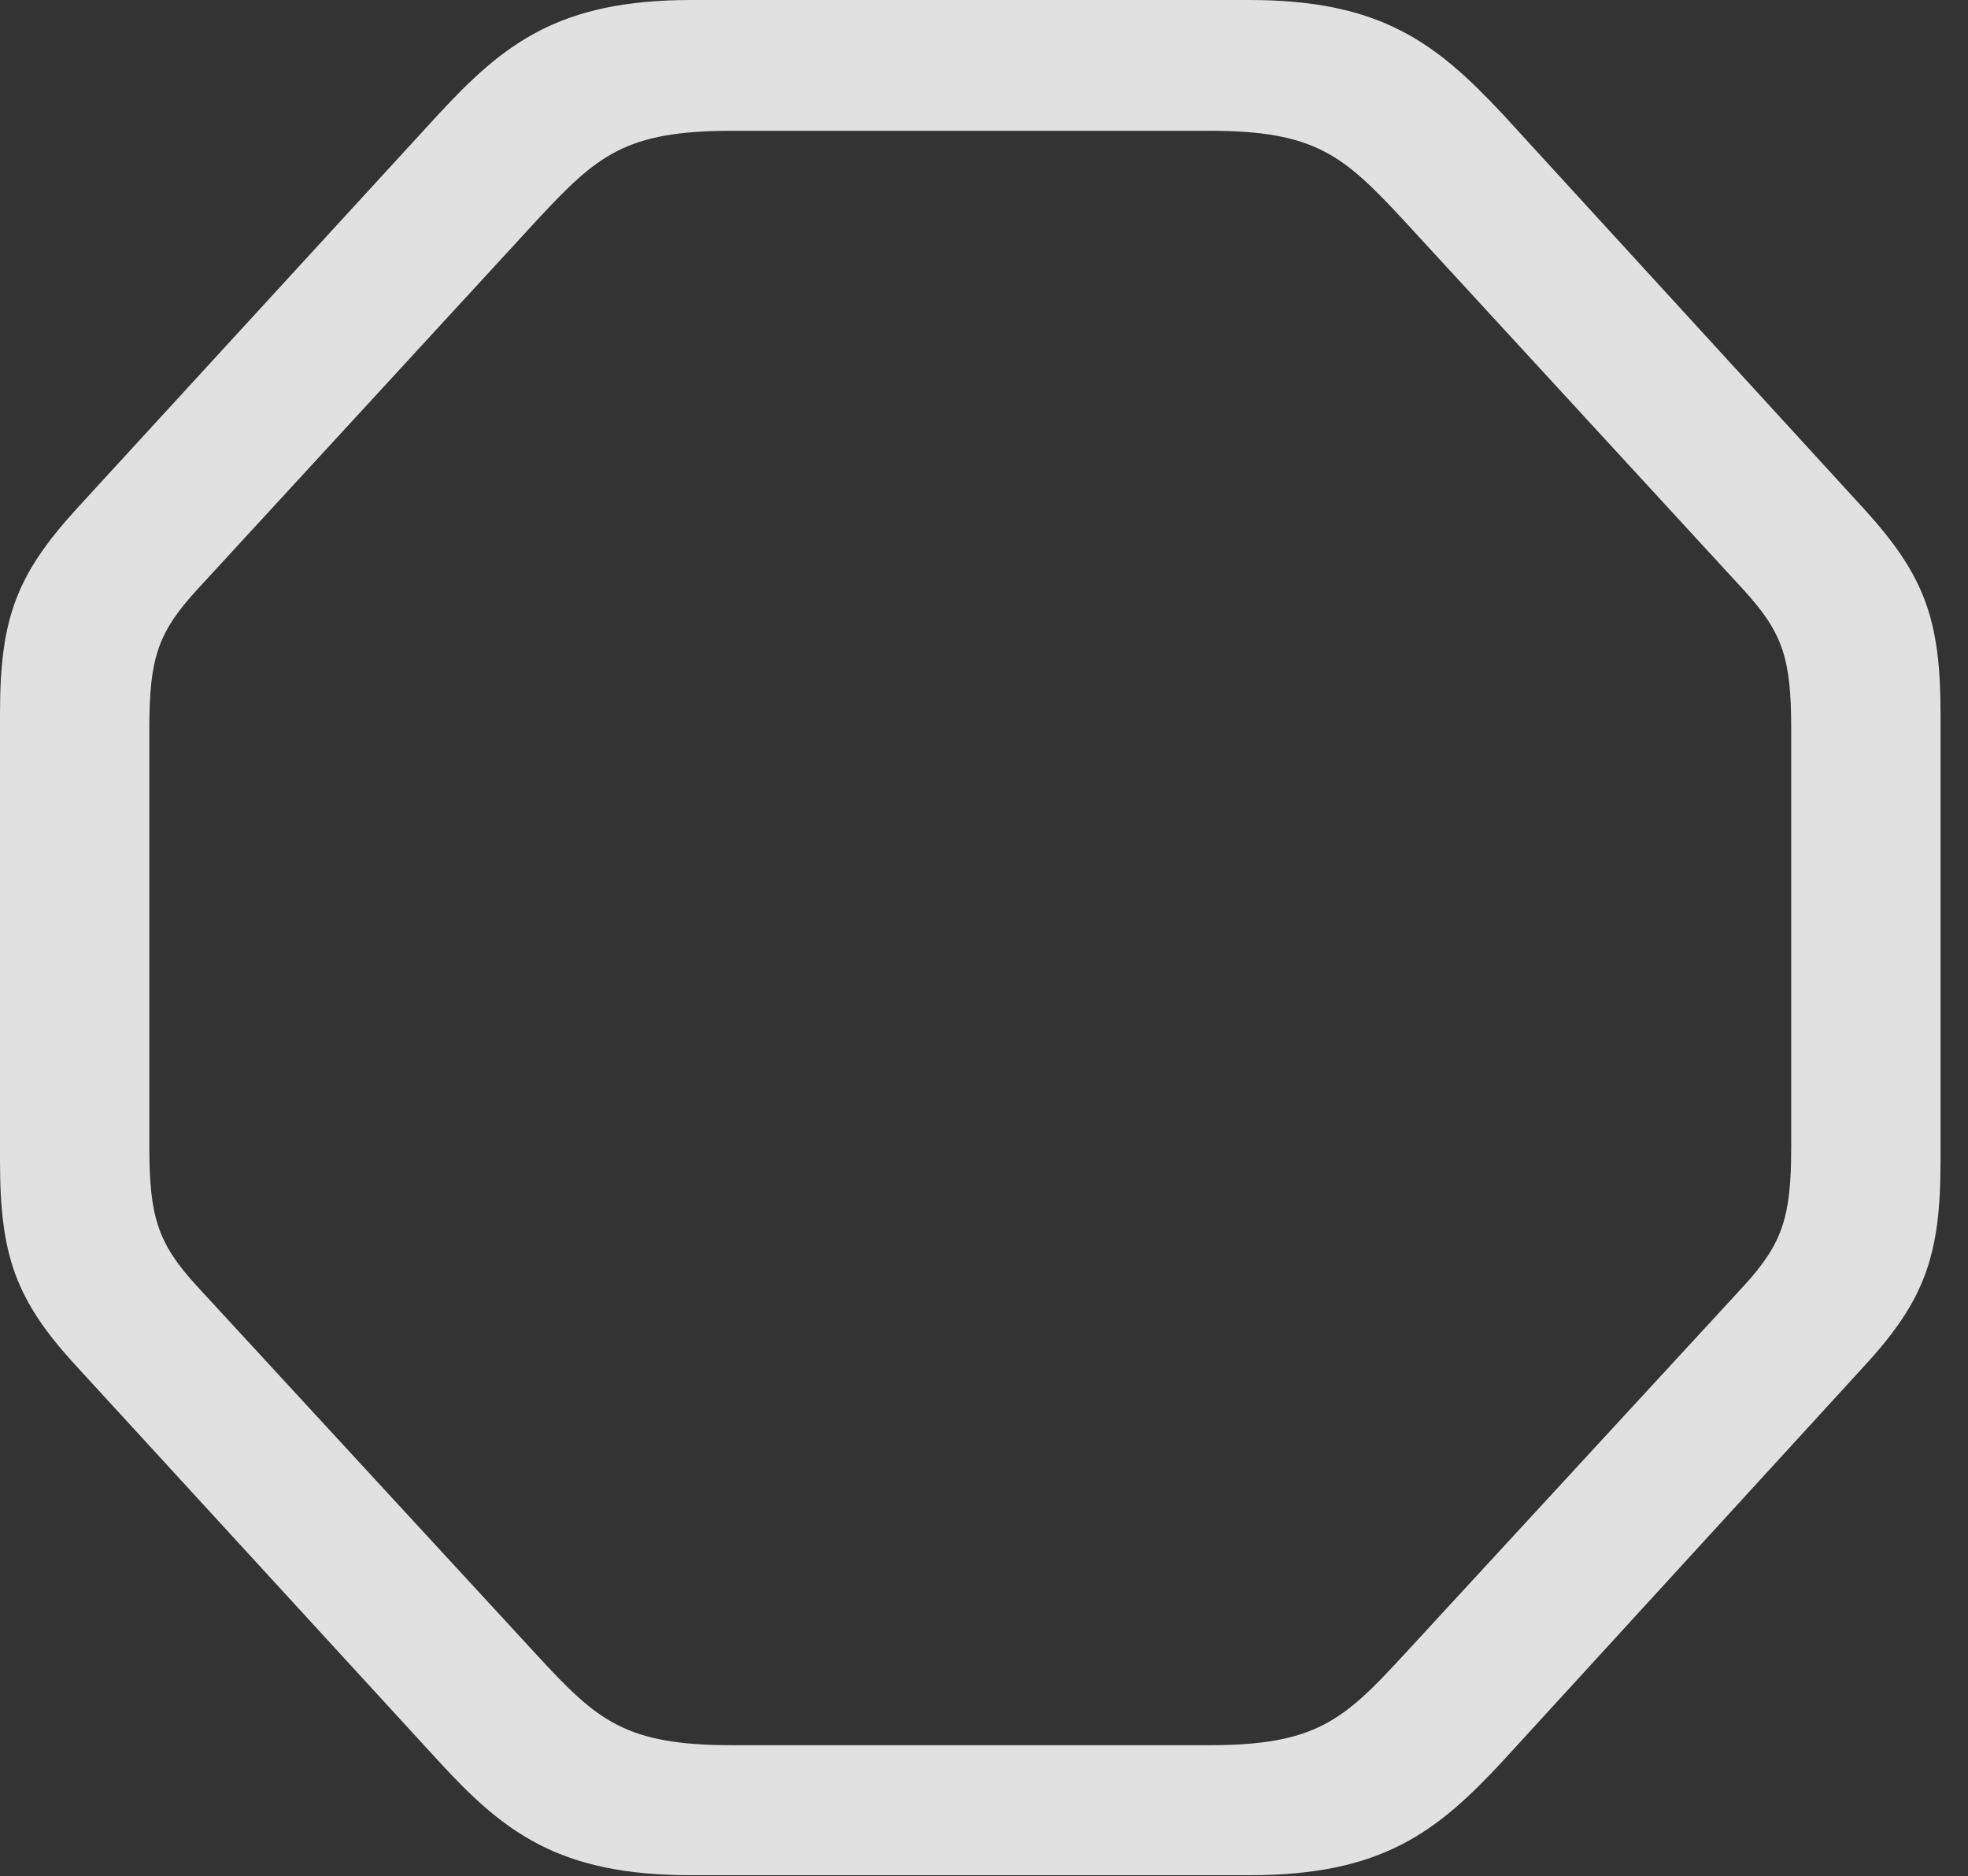 <?xml version="1.0" encoding="UTF-8"?>
<!--Generator: Apple Native CoreSVG 232.5-->
<!DOCTYPE svg
PUBLIC "-//W3C//DTD SVG 1.1//EN"
       "http://www.w3.org/Graphics/SVG/1.1/DTD/svg11.dtd">
<svg version="1.1" xmlns="http://www.w3.org/2000/svg" xmlns:xlink="http://www.w3.org/1999/xlink" width="25.869" height="24.658">
 <rect width="100%" height="100%" fill="#333333" stroke="none"/>
 <g>
  <rect height="24.658" opacity="0" width="25.869" x="0" y="0"/>
  <path d="M9.082 24.648L16.426 24.648C18.164 24.648 18.887 24.082 19.756 23.145L24.502 17.959C25.303 17.09 25.508 16.504 25.508 15.264L25.508 9.385C25.508 8.145 25.303 7.568 24.502 6.689L19.756 1.504C18.887 0.576 18.164 0 16.426 0L9.082 0C7.344 0 6.621 0.576 5.762 1.504L1.006 6.689C0.205 7.568 0 8.145 0 9.385L0 15.264C0 16.504 0.205 17.09 1.006 17.959L5.762 23.145C6.621 24.082 7.344 24.648 9.082 24.648ZM9.619 22.939C8.223 22.939 7.852 22.617 7.07 21.768L2.588 16.904C2.08 16.348 1.963 16.006 1.963 15.078L1.963 9.57C1.963 8.643 2.08 8.311 2.588 7.754L7.07 2.881C7.852 2.041 8.223 1.719 9.619 1.719L15.898 1.719C17.285 1.719 17.656 2.041 18.438 2.881L22.92 7.754C23.428 8.311 23.545 8.643 23.545 9.57L23.545 15.078C23.545 16.006 23.428 16.348 22.92 16.904L18.438 21.768C17.656 22.617 17.285 22.939 15.898 22.939Z" fill="#ffffff" fill-opacity="0.85"/>
 </g>
</svg>
